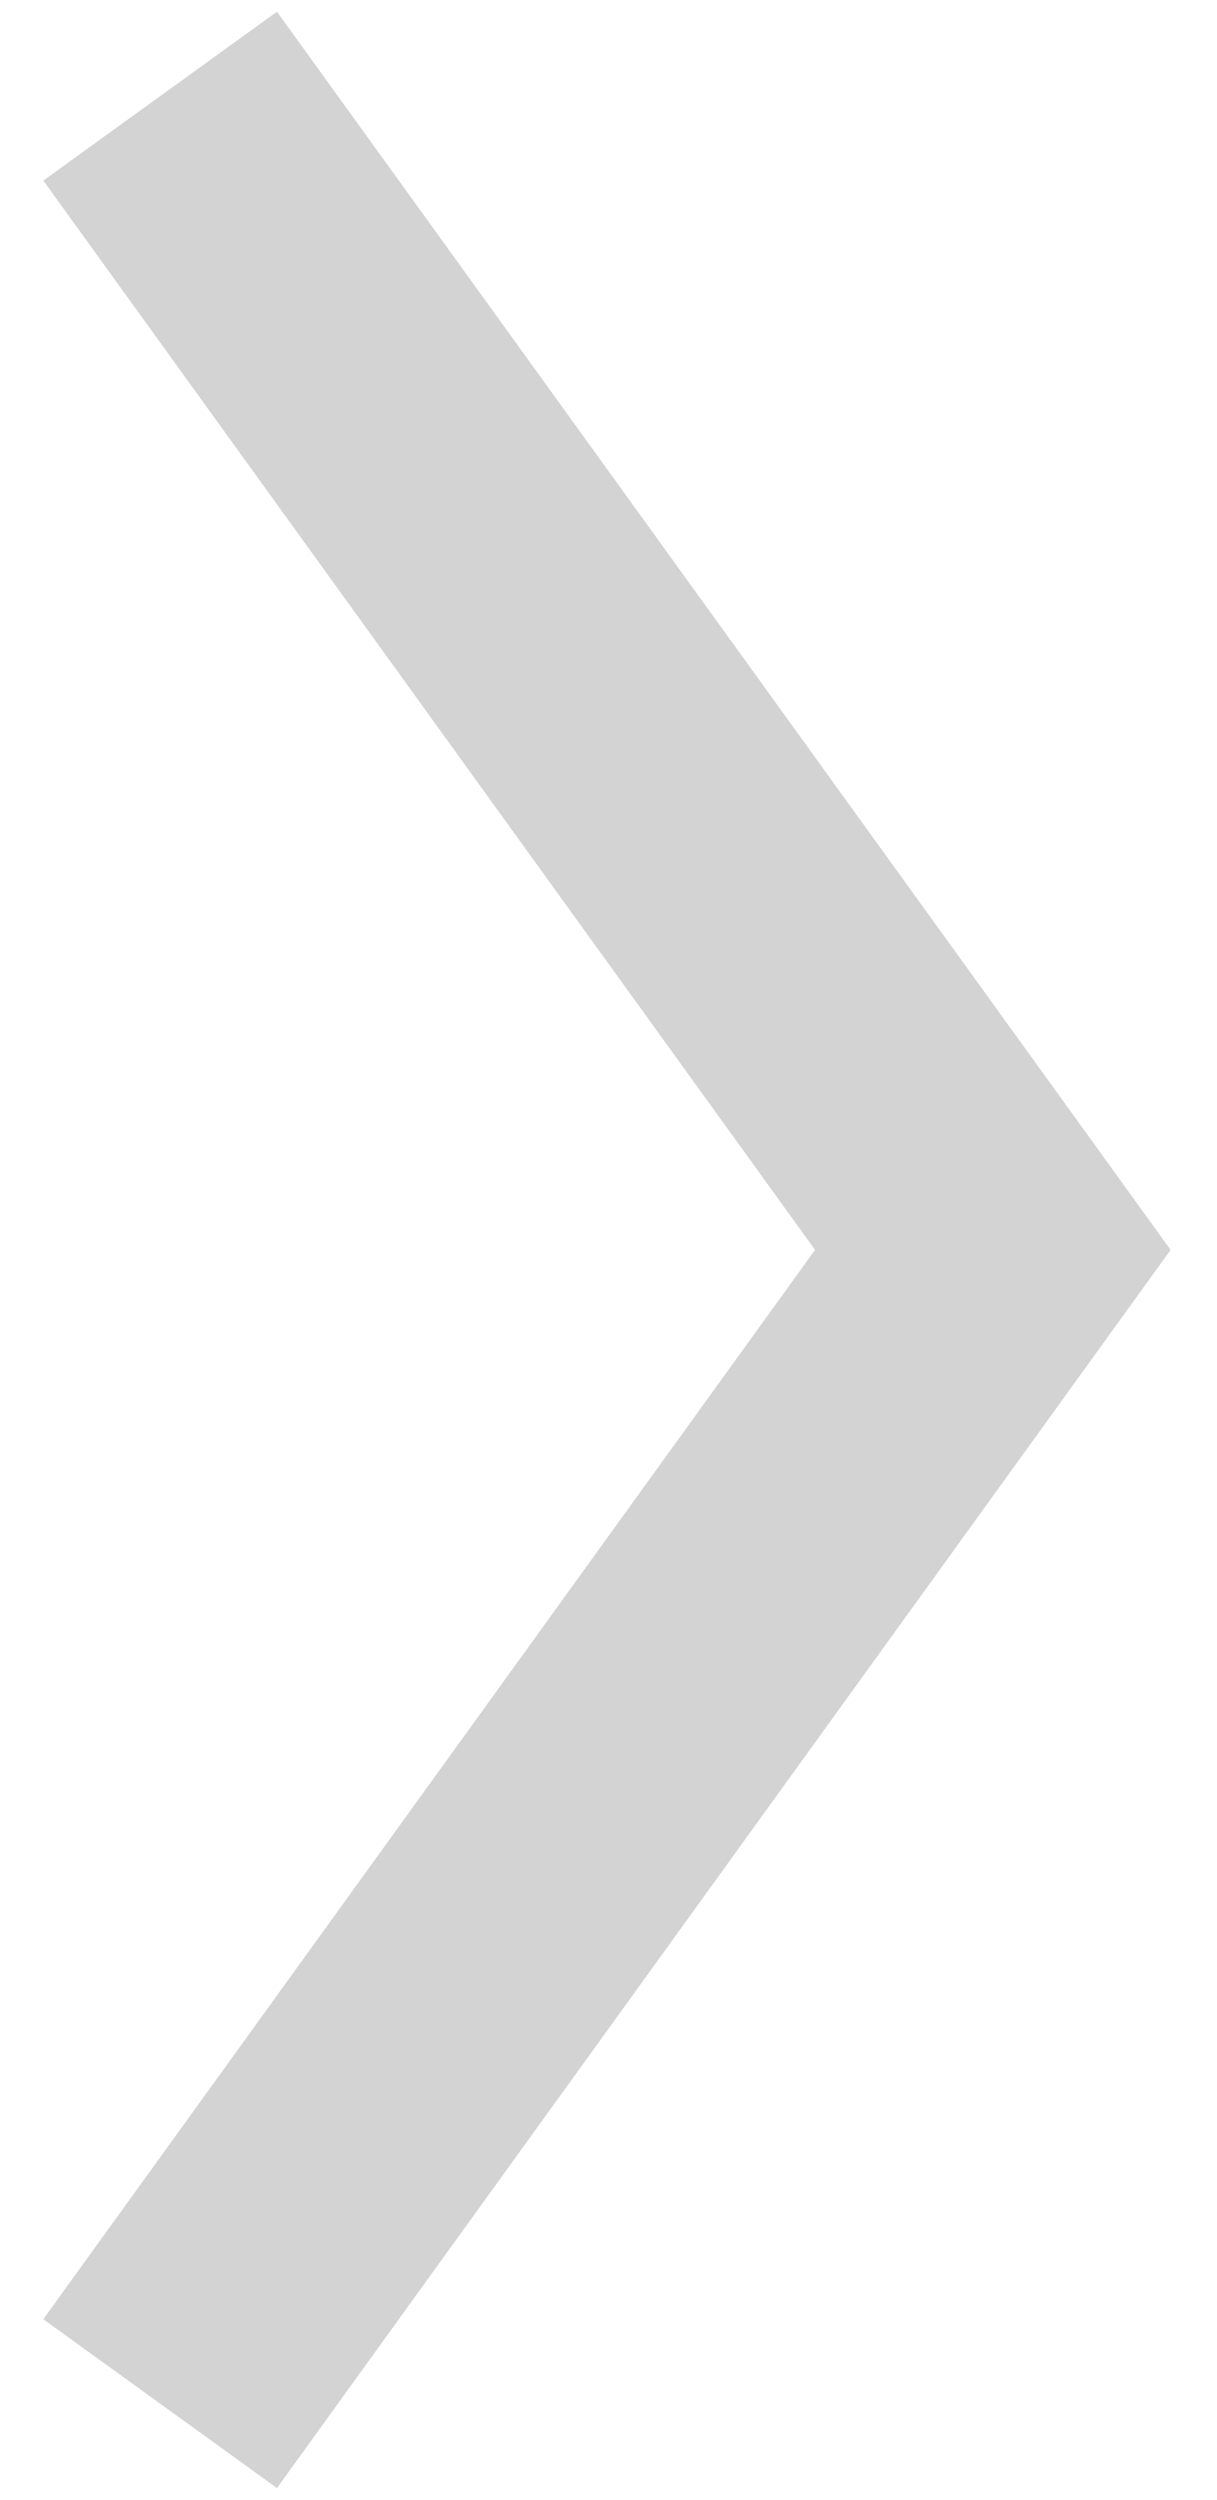 <?xml version="1.0" encoding="UTF-8"?>
<svg width="19px" height="39px" viewBox="0 0 19 39" version="1.1" xmlns="http://www.w3.org/2000/svg" xmlns:xlink="http://www.w3.org/1999/xlink">
    <title>Path 2 Copy 13</title>
    <g id="Webpages" stroke="none" stroke-width="1" fill="none" fill-rule="evenodd">
        <g id="About-us" transform="translate(-577, -1495)" stroke="#D4D3D4" stroke-width="4.5">
            <g id="Group-11" transform="translate(58, 1496)">
                <polyline id="Path-2-Copy-13" transform="translate(528, 18.5) rotate(-90) translate(-528, -18.5) " points="510 12 528 25 546 12"></polyline>
            </g>
        </g>
    </g>
</svg>